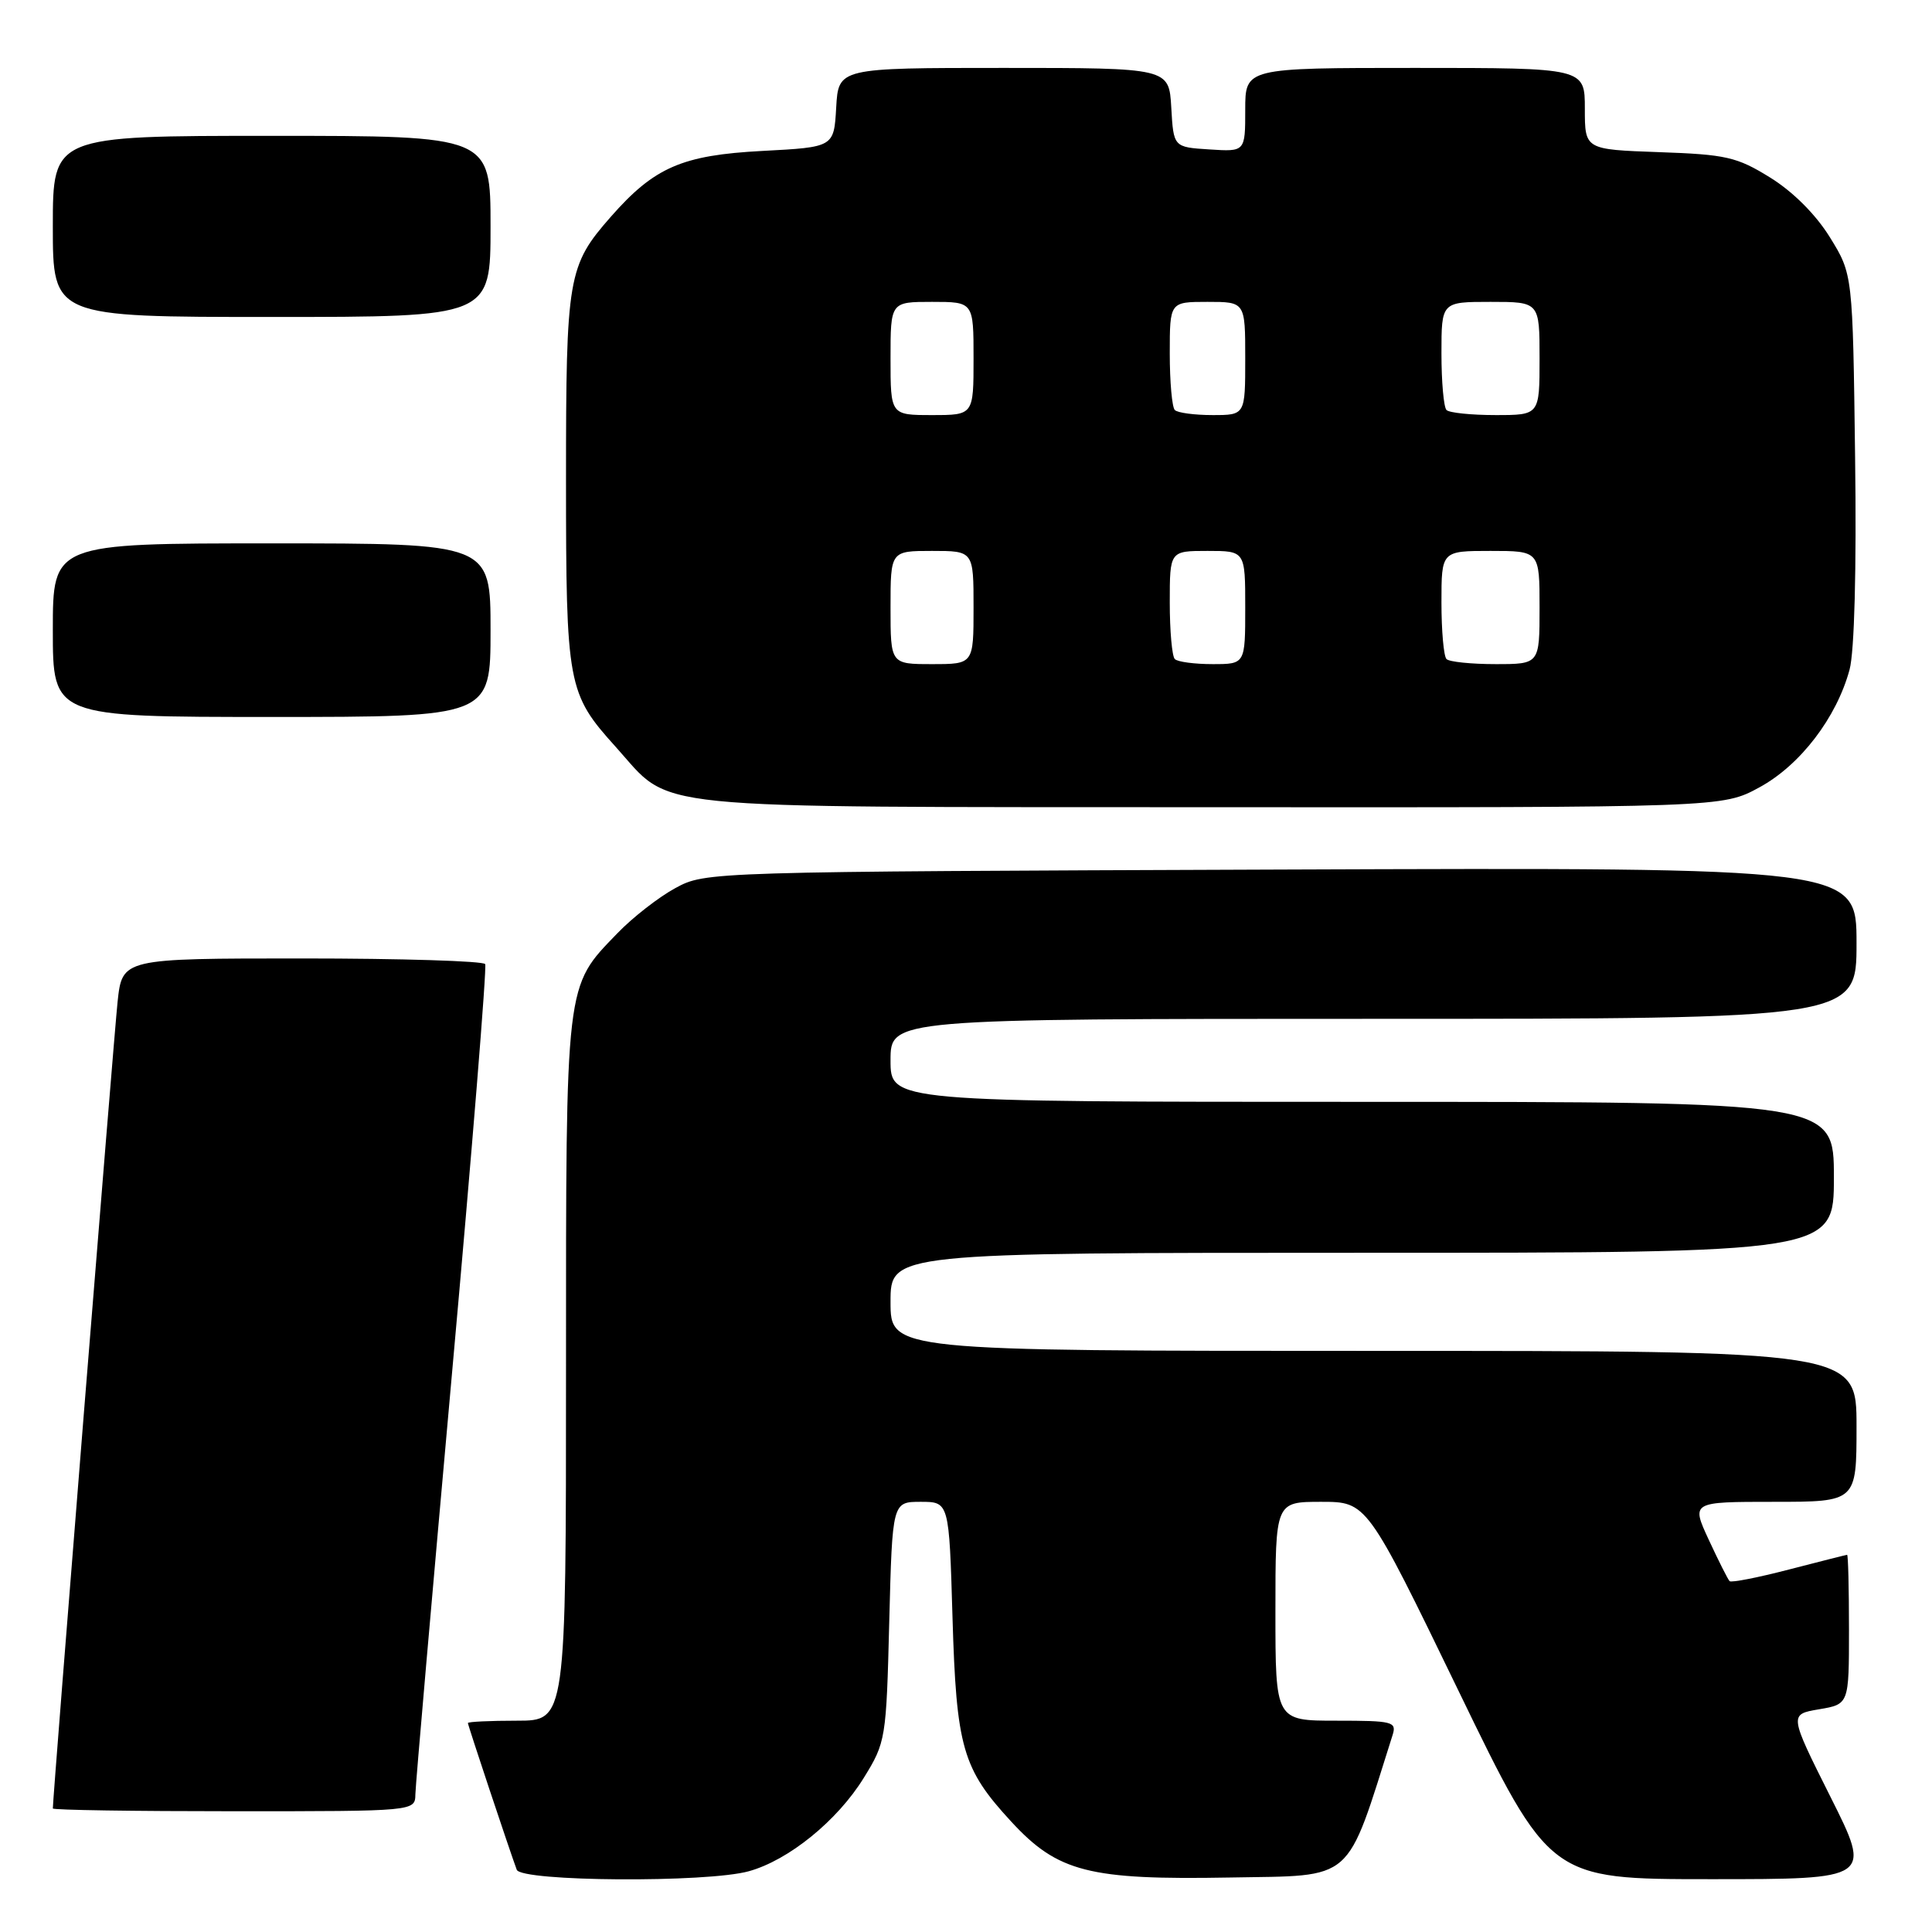 <?xml version="1.0" encoding="UTF-8" standalone="no"?>
<!DOCTYPE svg PUBLIC "-//W3C//DTD SVG 1.1//EN" "http://www.w3.org/Graphics/SVG/1.1/DTD/svg11.dtd" >
<svg xmlns="http://www.w3.org/2000/svg" xmlns:xlink="http://www.w3.org/1999/xlink" version="1.1" viewBox="0 0 256 256">
 <g >
 <path fill="currentColor"
d=" M 99.22 247.95 C 104.50 246.49 110.95 241.25 114.44 235.60 C 117.37 230.87 117.44 230.45 117.83 214.88 C 118.24 199.00 118.24 199.00 122.00 199.00 C 125.76 199.00 125.76 199.00 126.21 214.25 C 126.72 231.57 127.52 234.36 134.00 241.38 C 140.16 248.06 144.29 249.12 163.00 248.78 C 179.65 248.48 178.25 249.71 184.52 229.92 C 185.09 228.13 184.57 228.00 177.07 228.00 C 169.00 228.00 169.00 228.00 169.00 213.50 C 169.00 199.00 169.00 199.00 175.06 199.00 C 181.12 199.00 181.12 199.00 193.24 224.00 C 205.35 249.00 205.35 249.00 226.69 249.00 C 248.02 249.00 248.02 249.00 242.54 238.08 C 237.07 227.16 237.07 227.16 241.03 226.49 C 245.00 225.82 245.00 225.82 245.00 215.91 C 245.00 210.46 244.89 206.01 244.75 206.02 C 244.61 206.03 241.14 206.91 237.04 207.97 C 232.93 209.04 229.40 209.73 229.18 209.51 C 228.96 209.29 227.72 206.83 226.43 204.05 C 224.09 199.00 224.09 199.00 235.05 199.00 C 246.00 199.00 246.00 199.00 246.00 189.00 C 246.00 179.00 246.00 179.00 182.00 179.00 C 118.00 179.00 118.00 179.00 118.00 172.50 C 118.00 166.00 118.00 166.00 180.50 166.00 C 243.00 166.00 243.00 166.00 243.00 156.00 C 243.00 146.00 243.00 146.00 180.50 146.00 C 118.00 146.00 118.00 146.00 118.00 140.50 C 118.00 135.00 118.00 135.00 182.00 135.00 C 246.00 135.00 246.00 135.00 246.00 124.97 C 246.00 114.94 246.00 114.94 169.75 115.22 C 93.72 115.50 93.49 115.51 89.50 117.67 C 87.30 118.86 83.83 121.56 81.80 123.67 C 74.86 130.85 75.00 129.70 75.00 181.47 C 75.00 228.00 75.00 228.00 68.50 228.00 C 64.92 228.00 62.00 228.14 62.00 228.31 C 62.00 228.61 67.50 245.12 68.47 247.75 C 69.06 249.33 93.69 249.49 99.22 247.95 Z  M 55.04 237.75 C 55.06 236.51 57.25 211.43 59.89 182.00 C 62.54 152.57 64.52 128.16 64.29 127.75 C 64.07 127.34 53.15 127.00 40.04 127.00 C 16.20 127.00 16.20 127.00 15.58 132.75 C 15.10 137.24 7.00 238.11 7.00 239.63 C 7.00 239.84 17.80 240.00 31.00 240.00 C 55.00 240.00 55.00 240.00 55.04 237.75 Z  M 233.13 104.33 C 238.54 101.39 243.36 95.09 245.08 88.72 C 245.72 86.33 246.01 75.41 245.81 60.58 C 245.50 36.34 245.50 36.34 242.47 31.44 C 240.60 28.42 237.58 25.40 234.56 23.53 C 230.14 20.79 228.72 20.47 219.83 20.16 C 210.00 19.81 210.00 19.81 210.00 14.41 C 210.00 9.00 210.00 9.00 187.50 9.00 C 165.00 9.00 165.00 9.00 165.00 14.55 C 165.00 20.11 165.00 20.11 160.25 19.80 C 155.50 19.50 155.50 19.50 155.20 14.25 C 154.90 9.00 154.90 9.00 133.00 9.00 C 111.10 9.00 111.10 9.00 110.80 14.25 C 110.50 19.50 110.50 19.50 101.00 20.00 C 90.38 20.56 86.70 22.16 80.94 28.72 C 75.24 35.21 75.00 36.62 75.00 63.50 C 75.00 90.83 75.20 91.89 81.58 98.96 C 89.26 107.46 83.81 106.91 160.36 106.96 C 228.23 107.00 228.23 107.00 233.13 104.33 Z  M 65.00 83.50 C 65.00 72.00 65.00 72.00 36.00 72.00 C 7.00 72.00 7.00 72.00 7.00 83.50 C 7.00 95.00 7.00 95.00 36.00 95.00 C 65.00 95.00 65.00 95.00 65.00 83.50 Z  M 65.00 30.00 C 65.00 18.00 65.00 18.00 36.00 18.00 C 7.00 18.00 7.00 18.00 7.00 30.00 C 7.00 42.00 7.00 42.00 36.00 42.00 C 65.00 42.00 65.00 42.00 65.00 30.00 Z  M 118.00 80.50 C 118.00 73.00 118.00 73.00 123.50 73.00 C 129.00 73.00 129.00 73.00 129.00 80.50 C 129.00 88.00 129.00 88.00 123.50 88.00 C 118.00 88.00 118.00 88.00 118.00 80.50 Z  M 155.67 87.33 C 155.30 86.97 155.00 83.59 155.00 79.83 C 155.00 73.00 155.00 73.00 160.00 73.00 C 165.00 73.00 165.00 73.00 165.00 80.50 C 165.00 88.00 165.00 88.00 160.67 88.00 C 158.28 88.00 156.03 87.70 155.67 87.33 Z  M 191.67 87.33 C 191.30 86.97 191.00 83.59 191.00 79.83 C 191.00 73.00 191.00 73.00 197.50 73.00 C 204.00 73.00 204.00 73.00 204.00 80.50 C 204.00 88.00 204.00 88.00 198.17 88.00 C 194.96 88.00 192.03 87.70 191.67 87.33 Z  M 118.00 47.50 C 118.00 40.00 118.00 40.00 123.50 40.00 C 129.00 40.00 129.00 40.00 129.00 47.50 C 129.00 55.00 129.00 55.00 123.50 55.00 C 118.00 55.00 118.00 55.00 118.00 47.50 Z  M 155.67 54.33 C 155.30 53.97 155.00 50.59 155.00 46.83 C 155.00 40.00 155.00 40.00 160.00 40.00 C 165.00 40.00 165.00 40.00 165.00 47.50 C 165.00 55.00 165.00 55.00 160.67 55.00 C 158.28 55.00 156.03 54.70 155.67 54.33 Z  M 191.67 54.33 C 191.30 53.97 191.00 50.59 191.00 46.83 C 191.00 40.00 191.00 40.00 197.50 40.00 C 204.00 40.00 204.00 40.00 204.00 47.50 C 204.00 55.00 204.00 55.00 198.17 55.00 C 194.96 55.00 192.03 54.70 191.67 54.33 Z "/>
</g>
</svg>